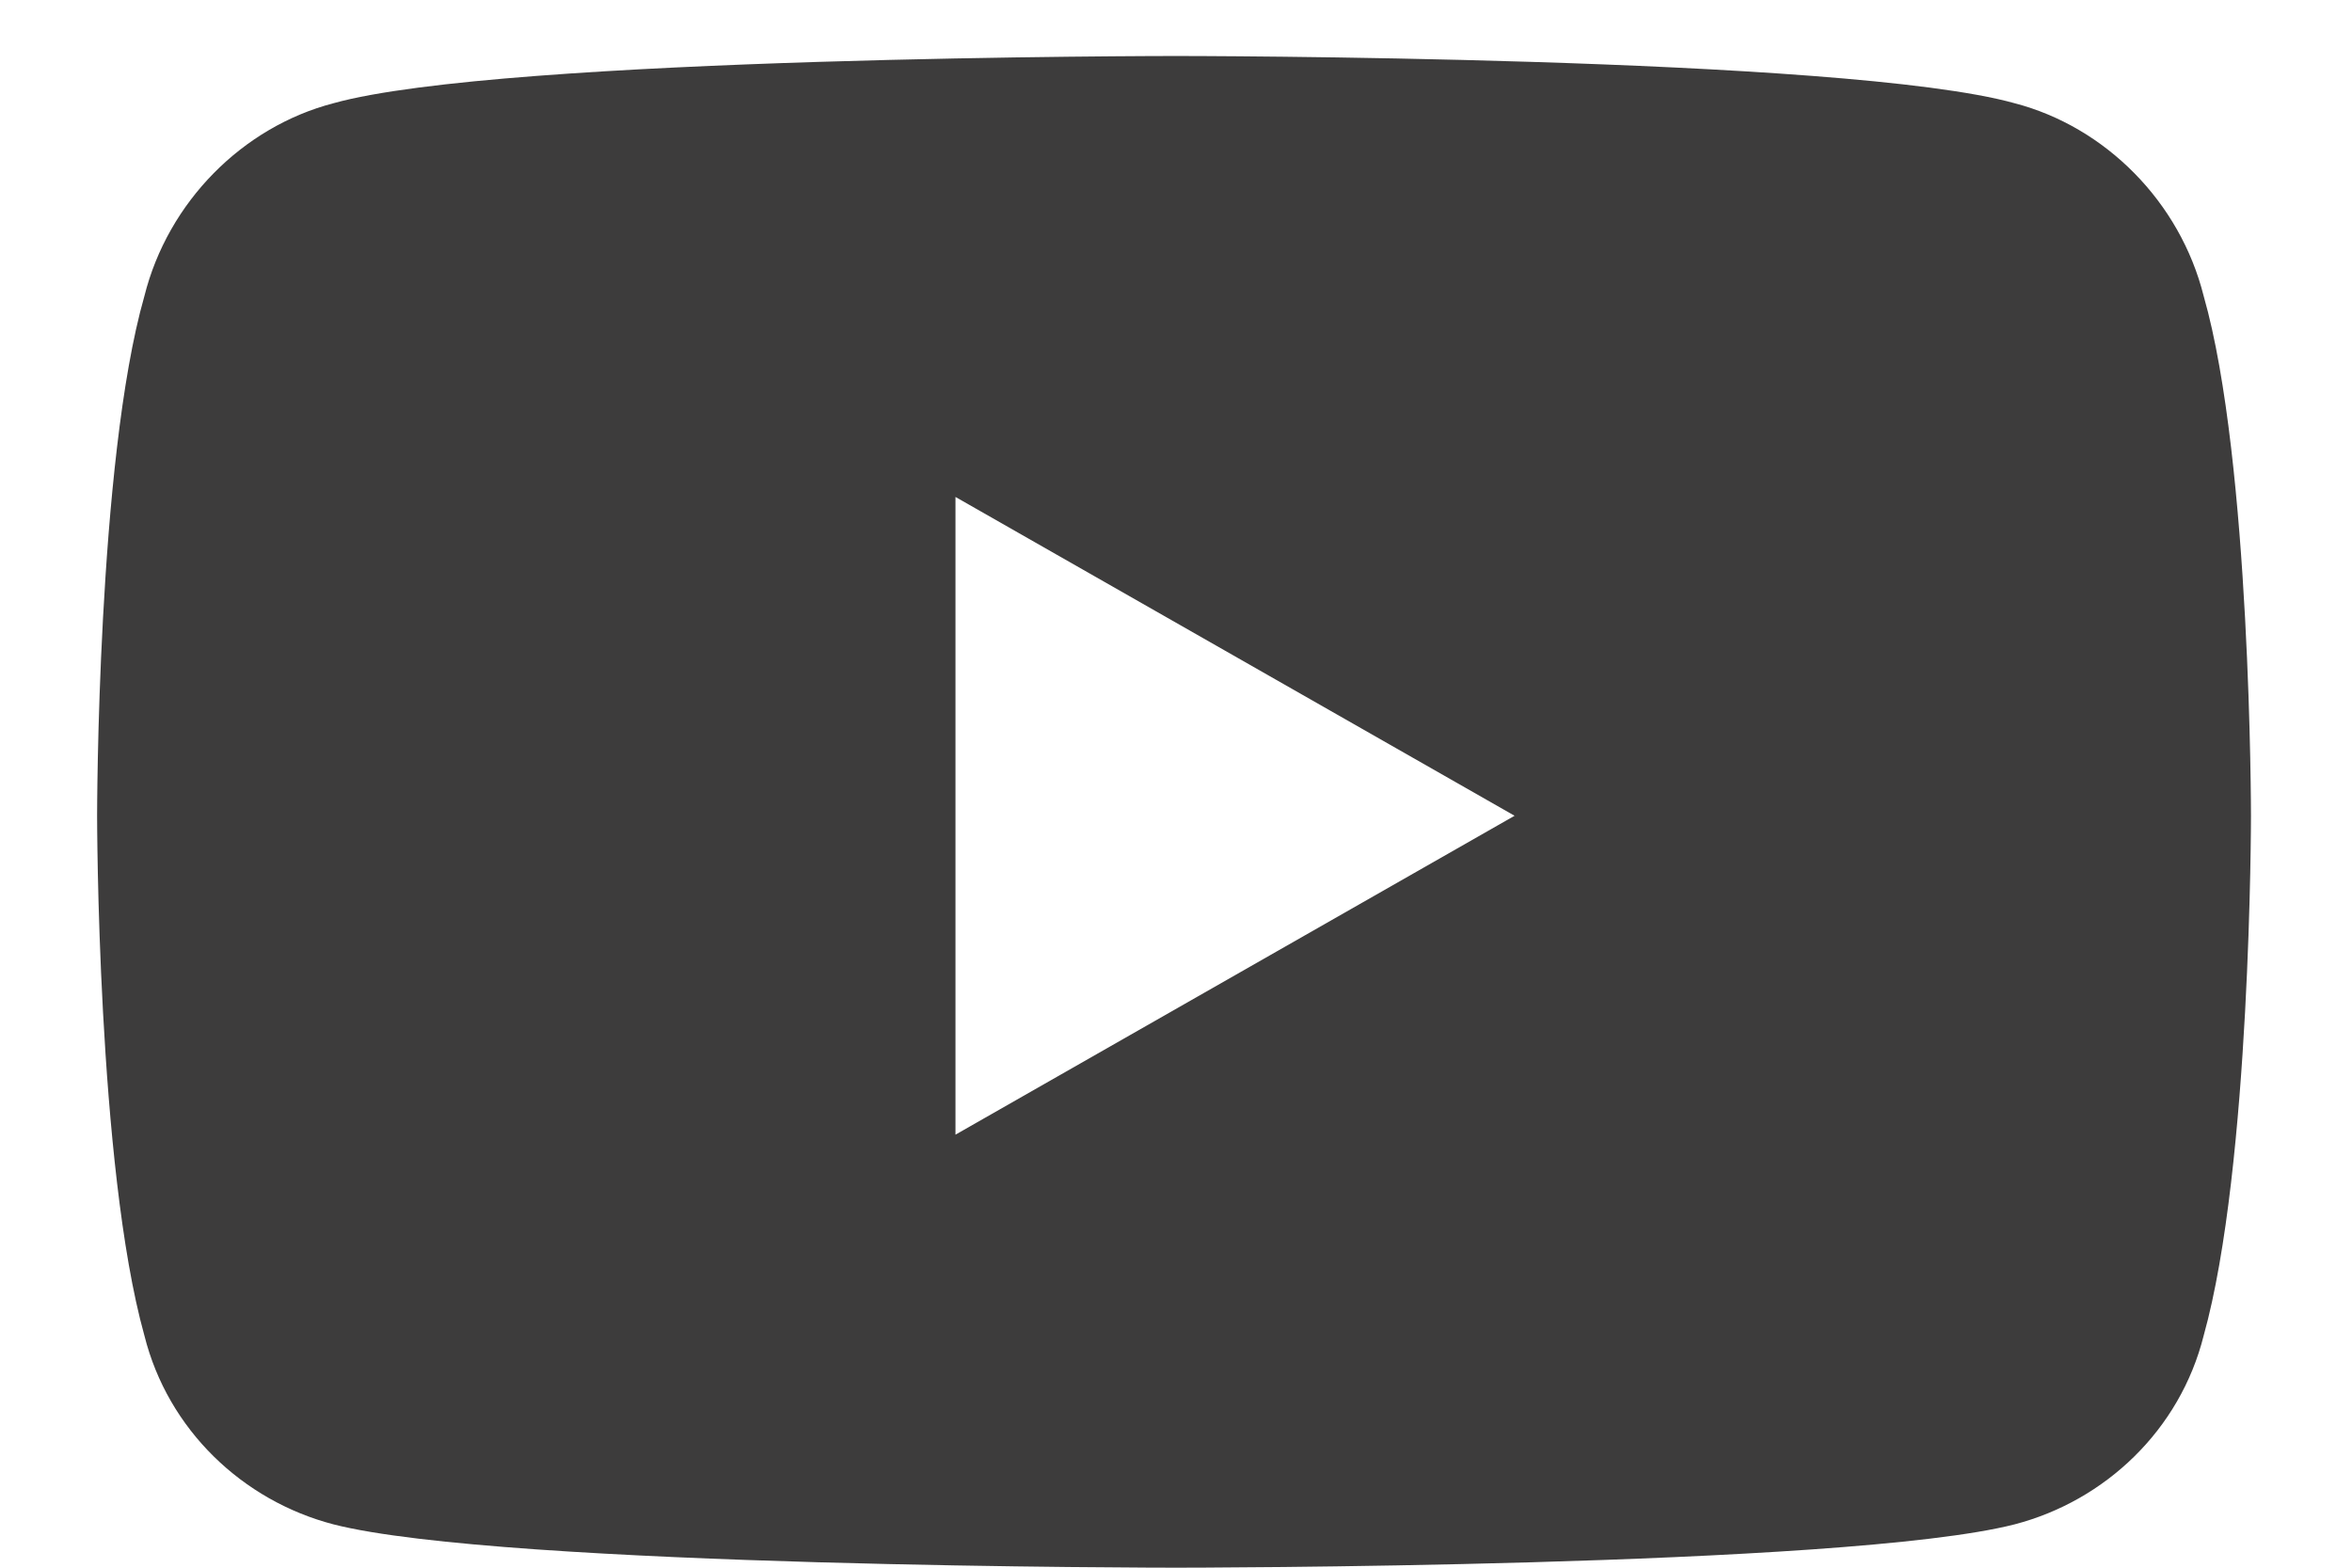 <svg width="21" height="14" viewBox="0 0 21 14" fill="none" xmlns="http://www.w3.org/2000/svg">
<path d="M19.676 2.645C19.465 1.801 18.797 1.133 17.988 0.922C16.477 0.5 10.5 0.5 10.5 0.5C10.5 0.5 4.488 0.5 2.977 0.922C2.168 1.133 1.5 1.801 1.289 2.645C0.867 4.121 0.867 7.285 0.867 7.285C0.867 7.285 0.867 10.414 1.289 11.926C1.5 12.77 2.168 13.402 2.977 13.613C4.488 14 10.5 14 10.5 14C10.5 14 16.477 14 17.988 13.613C18.797 13.402 19.465 12.77 19.676 11.926C20.098 10.414 20.098 7.285 20.098 7.285C20.098 7.285 20.098 4.121 19.676 2.645ZM8.531 10.133V4.438L13.523 7.285L8.531 10.133Z" fill="#3D3C3C"/>
</svg>
